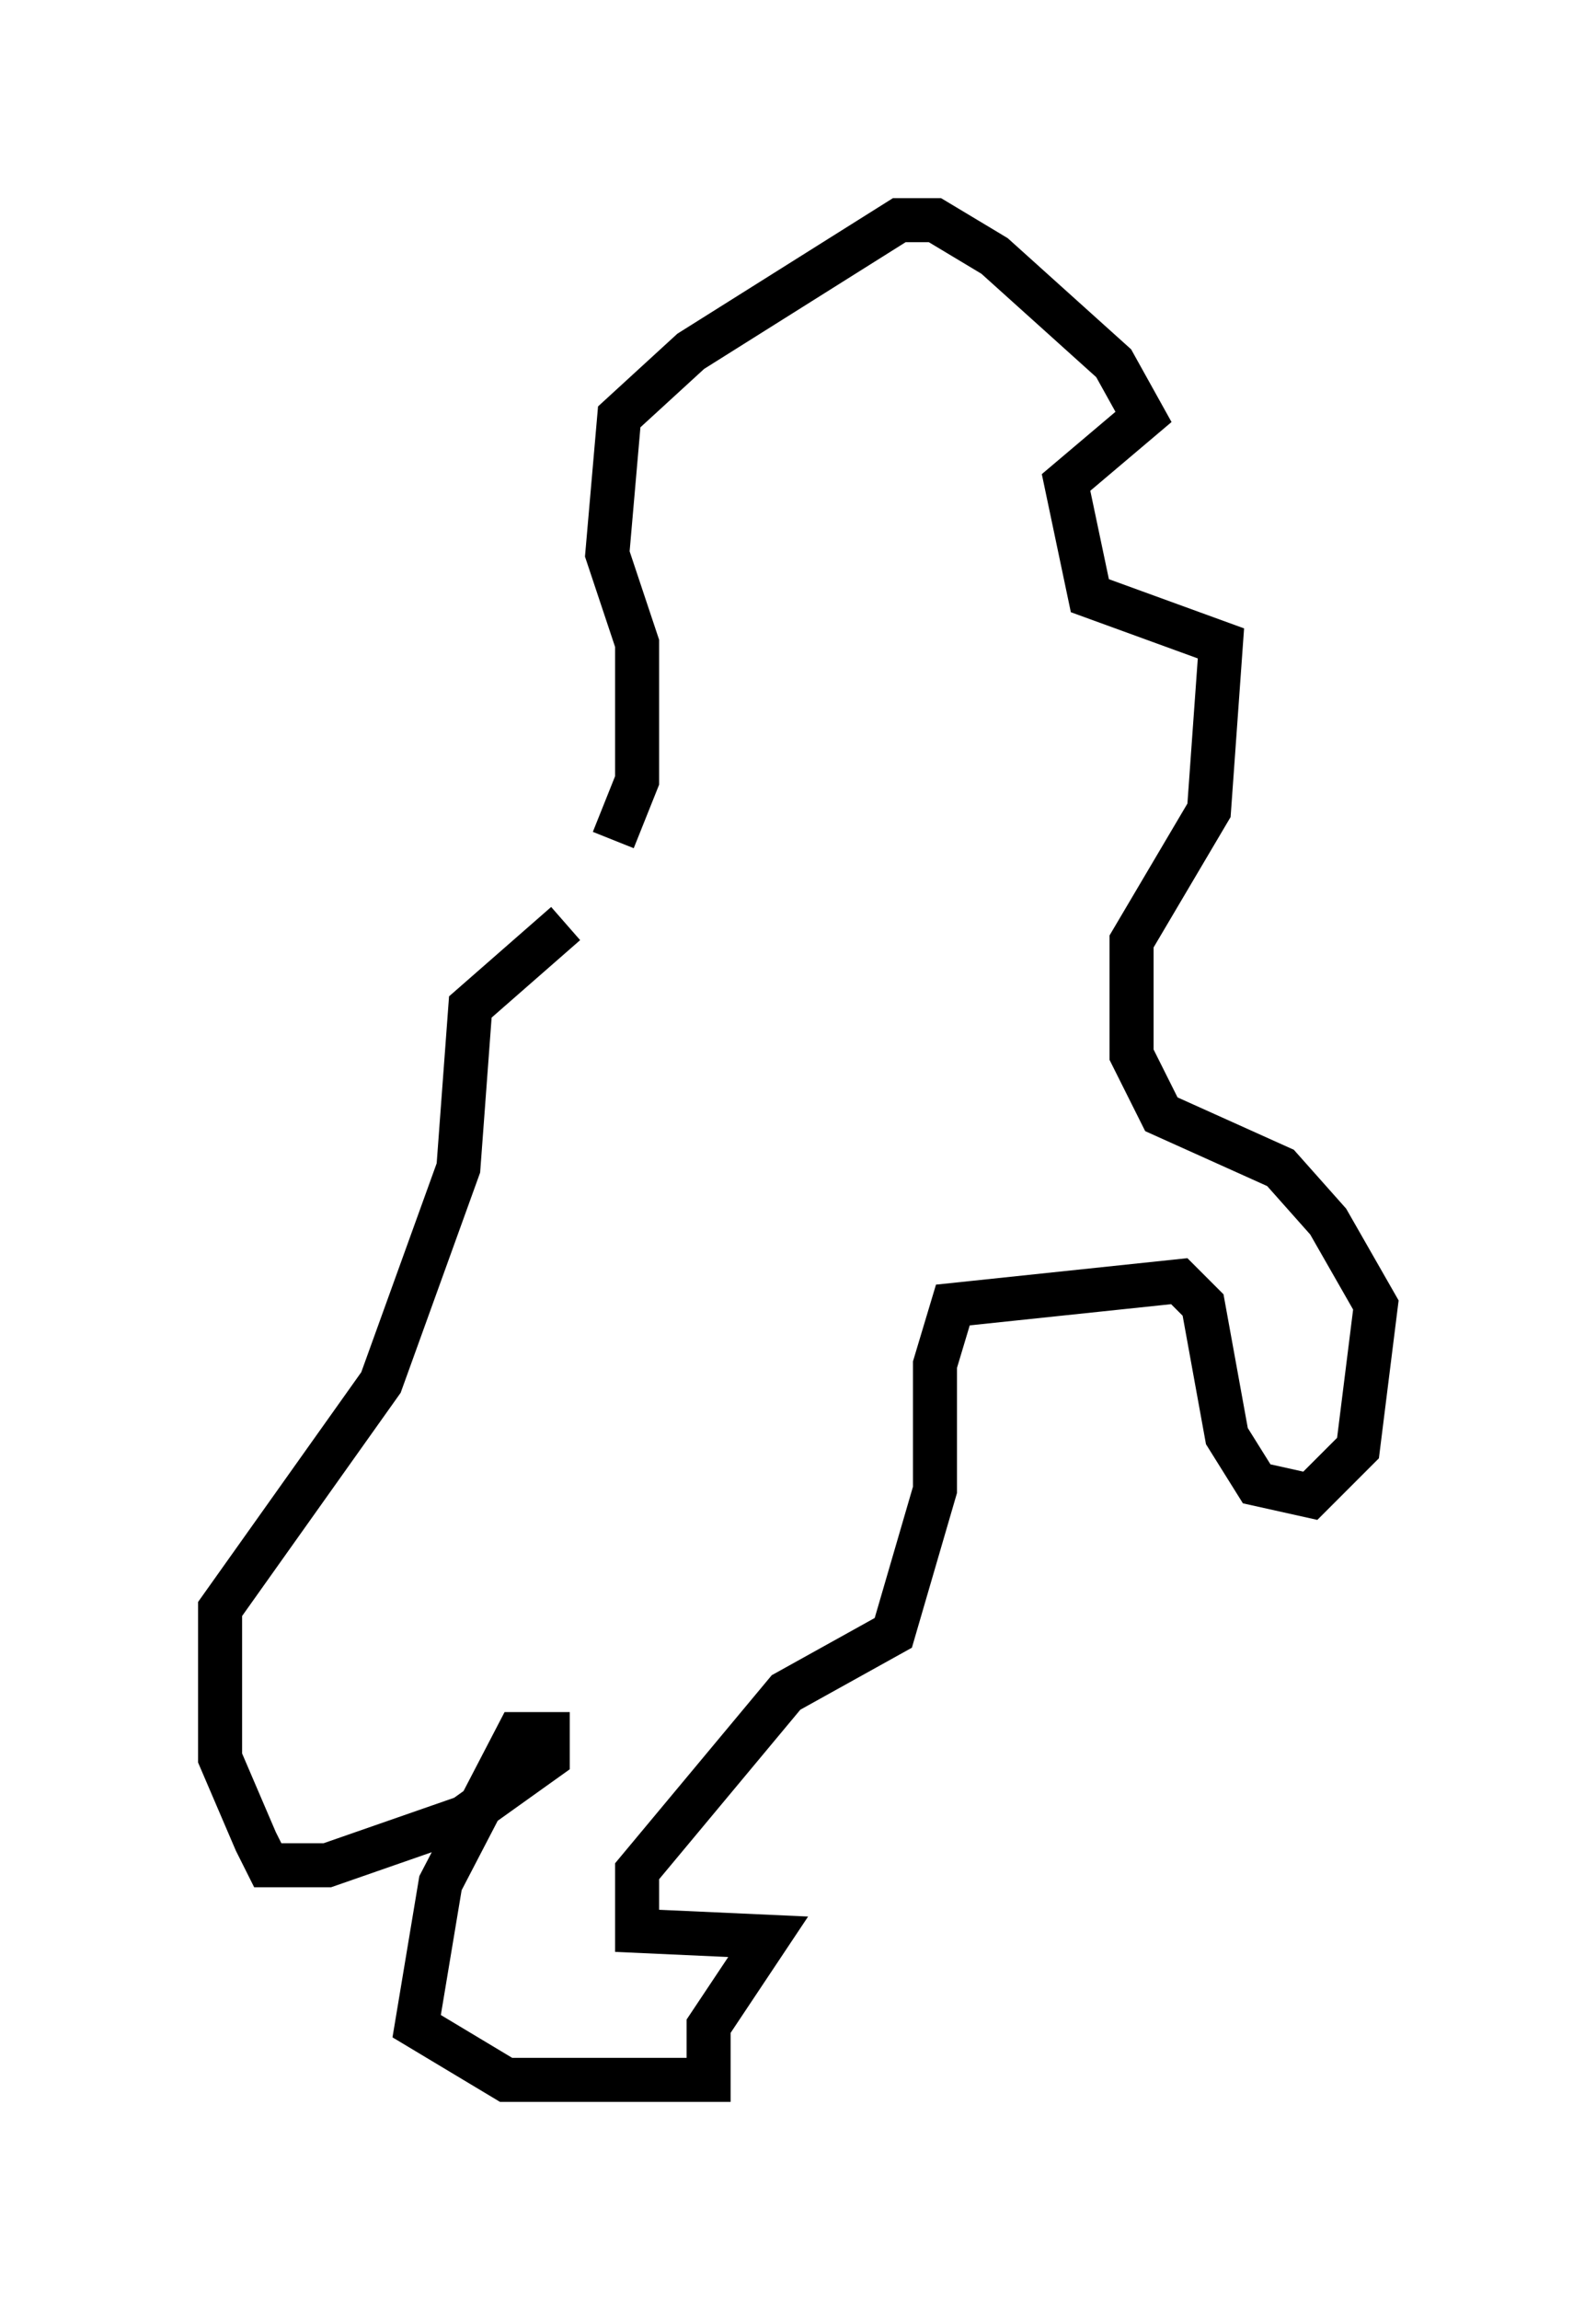 <?xml version="1.0" encoding="utf-8" ?>
<svg baseProfile="full" height="52.219" version="1.1" width="36.251" xmlns="http://www.w3.org/2000/svg" xmlns:ev="http://www.w3.org/2001/xml-events" xmlns:xlink="http://www.w3.org/1999/xlink"><defs /><rect fill="white" height="52.219" width="36.251" x="0" y="0" /><path d="M15.013, 20.02 m-2.165, 0.947 l-2.165, 1.894 -0.271, 3.654 l-1.759, 4.871 -3.654, 5.142 l0.0, 3.383 0.812, 1.894 l0.271, 0.541 1.353, 0.0 l3.112, -1.083 1.894, -1.353 l0.0, -0.541 -0.677, 0.0 l-1.759, 3.383 -0.541, 3.248 l2.03, 1.218 4.601, 0.0 l0.0, -1.218 1.353, -2.03 l-2.977, -0.135 0.0, -1.353 l3.383, -4.059 2.436, -1.353 l0.947, -3.248 0.0, -2.842 l0.406, -1.353 5.142, -0.541 l0.541, 0.541 0.541, 2.977 l0.677, 1.083 1.218, 0.271 l1.083, -1.083 0.406, -3.248 l-1.083, -1.894 -1.083, -1.218 l-2.706, -1.218 -0.677, -1.353 l0.0, -2.571 1.759, -2.977 l0.271, -3.789 -2.977, -1.083 l-0.541, -2.571 1.759, -1.488 l-0.677, -1.218 -2.706, -2.436 l-1.353, -0.812 -0.812, 0.0 l-4.736, 2.977 -1.624, 1.488 l-0.271, 3.112 0.677, 2.03 l0.0, 3.112 -0.541, 1.353 " fill="none" stroke="black" stroke-width="1" /></svg>